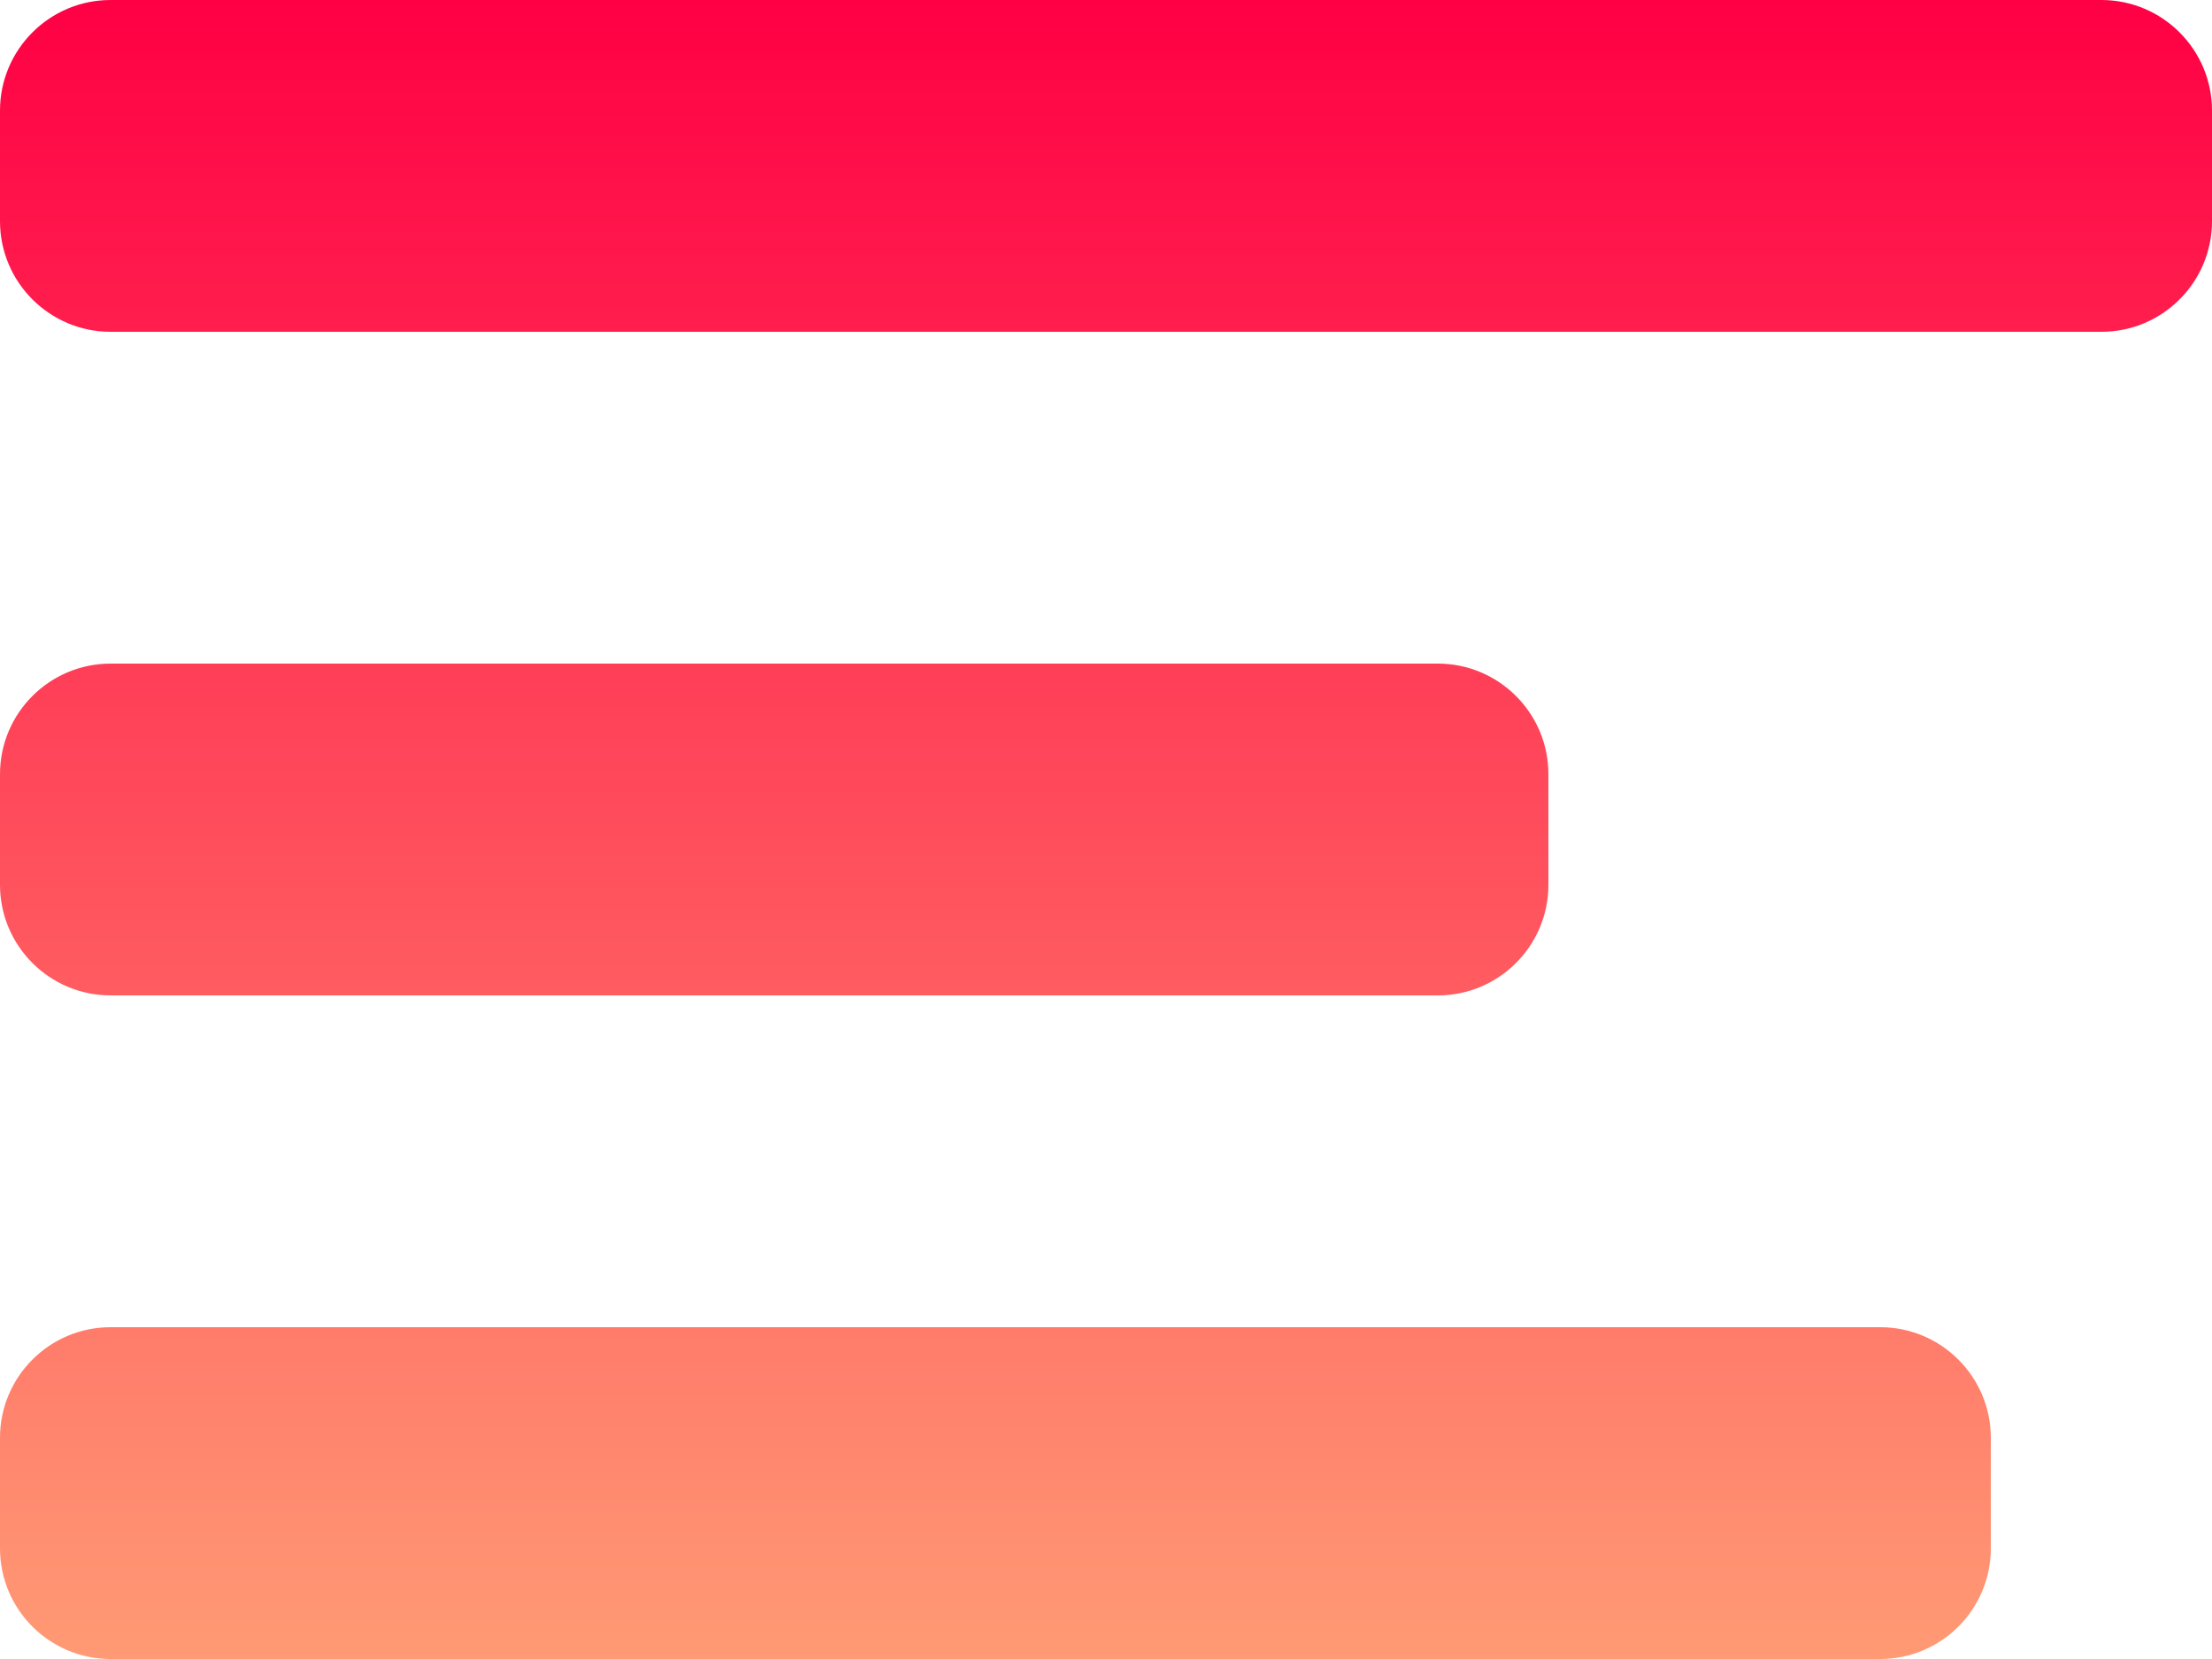 <?xml version="1.0" encoding="UTF-8"?>
<svg width="20px" height="15px" viewBox="0 0 20 15" version="1.1" xmlns="http://www.w3.org/2000/svg" xmlns:xlink="http://www.w3.org/1999/xlink">
<title>Docs Icon</title>
<defs>
    <linearGradient x1="50%" y1="100%" x2="50%" y2="-2.48949813e-15%" id="linearGradient-1">
        <stop stop-color="#FF9A74" offset="0%"></stop>
        <stop stop-color="#FF0044" offset="100%"></stop>
    </linearGradient>
</defs>
<g id="Mobile" stroke="none" stroke-width="1" fill="none" fill-rule="evenodd">
    <g id="1.home-mobile" transform="translate(-18, -105)">
        <g id="header">
            <g id="title" transform="translate(16, 96)">
                <g id="mark">
                    <g id="docs-mark">
                        <rect id="bounds" x="0" y="0" width="24" height="32"></rect>
                        <path d="M3,9 L21,9 C21.552,9 22,9.448 22,10 L22,11 C22,11.552 21.552,12 21,12 L3,12 C2.448,12 2,11.552 2,11 L2,10 C2,9.448 2.448,9 3,9 Z M3,15 L15,15 C15.552,15 16,15.448 16,16 L16,17 C16,17.552 15.552,18 15,18 L3,18 C2.448,18 2,17.552 2,17 L2,16 C2,15.448 2.448,15 3,15 Z M3,21 L19,21 C19.552,21 20,21.448 20,22 L20,23 C20,23.552 19.552,24 19,24 L3,24 C2.448,24 2,23.552 2,23 L2,22 C2,21.448 2.448,21 3,21 Z" id="Combined-Shape" fill="url(#linearGradient-1)"></path>
                    </g>
                </g>
            </g>
        </g>
    </g>
</g>
</svg>